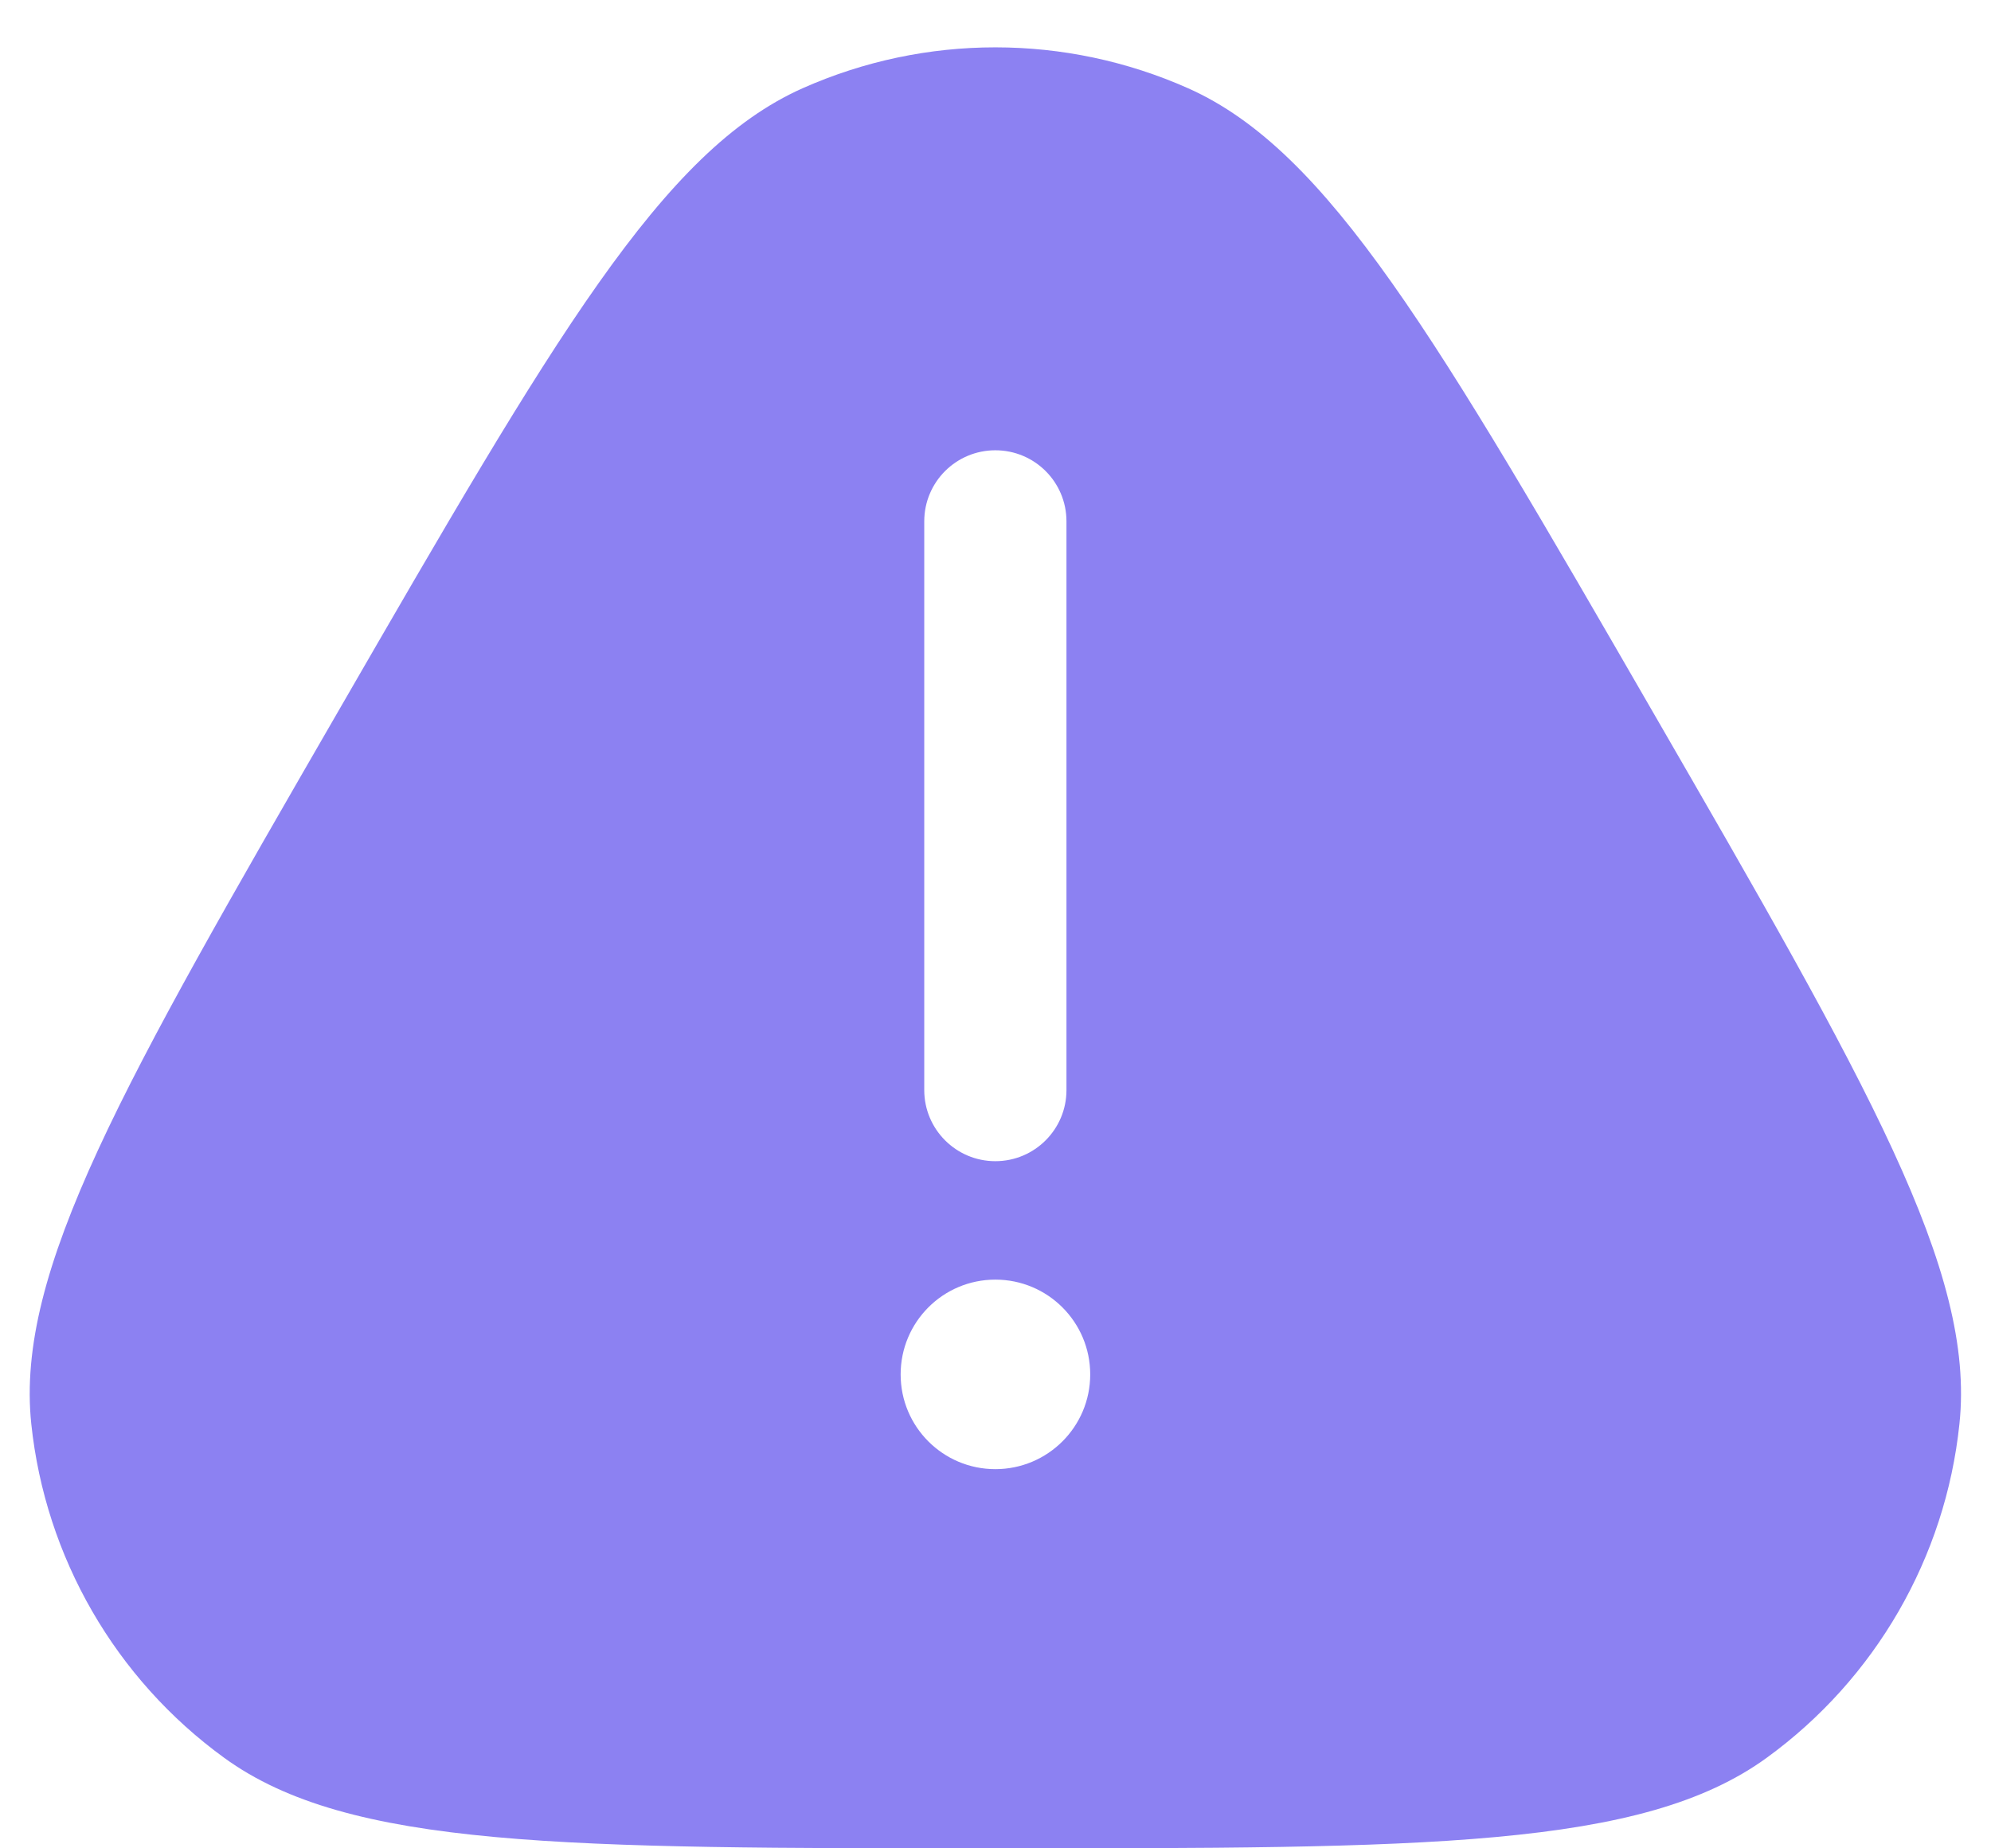 <svg xmlns="http://www.w3.org/2000/svg" width="14" height="13" viewBox="0 0 14 13" fill="none">
    <path fill-rule="evenodd" clip-rule="evenodd"
        d="M2.38 5C3.896 2.375 4.654 1.062 5.643 0.621C6.506 0.237 7.492 0.237 8.355 0.621C9.344 1.062 10.102 2.375 11.618 5C13.134 7.625 13.892 8.938 13.778 10.015C13.68 10.954 13.187 11.808 12.423 12.363C11.546 13 10.031 13 6.999 13C3.968 13 2.452 13 1.576 12.363C0.812 11.808 0.319 10.954 0.22 10.015C0.107 8.938 0.865 7.625 2.38 5ZM6.999 3.167C7.275 3.167 7.499 3.39 7.499 3.667V7.667C7.499 7.943 7.275 8.167 6.999 8.167C6.723 8.167 6.499 7.943 6.499 7.667V3.667C6.499 3.39 6.723 3.167 6.999 3.167ZM6.999 10.333C7.367 10.333 7.666 10.035 7.666 9.667C7.666 9.298 7.367 9 6.999 9C6.631 9 6.333 9.298 6.333 9.667C6.333 10.035 6.631 10.333 6.999 10.333Z"
        fill="#8C81F2" />
</svg>